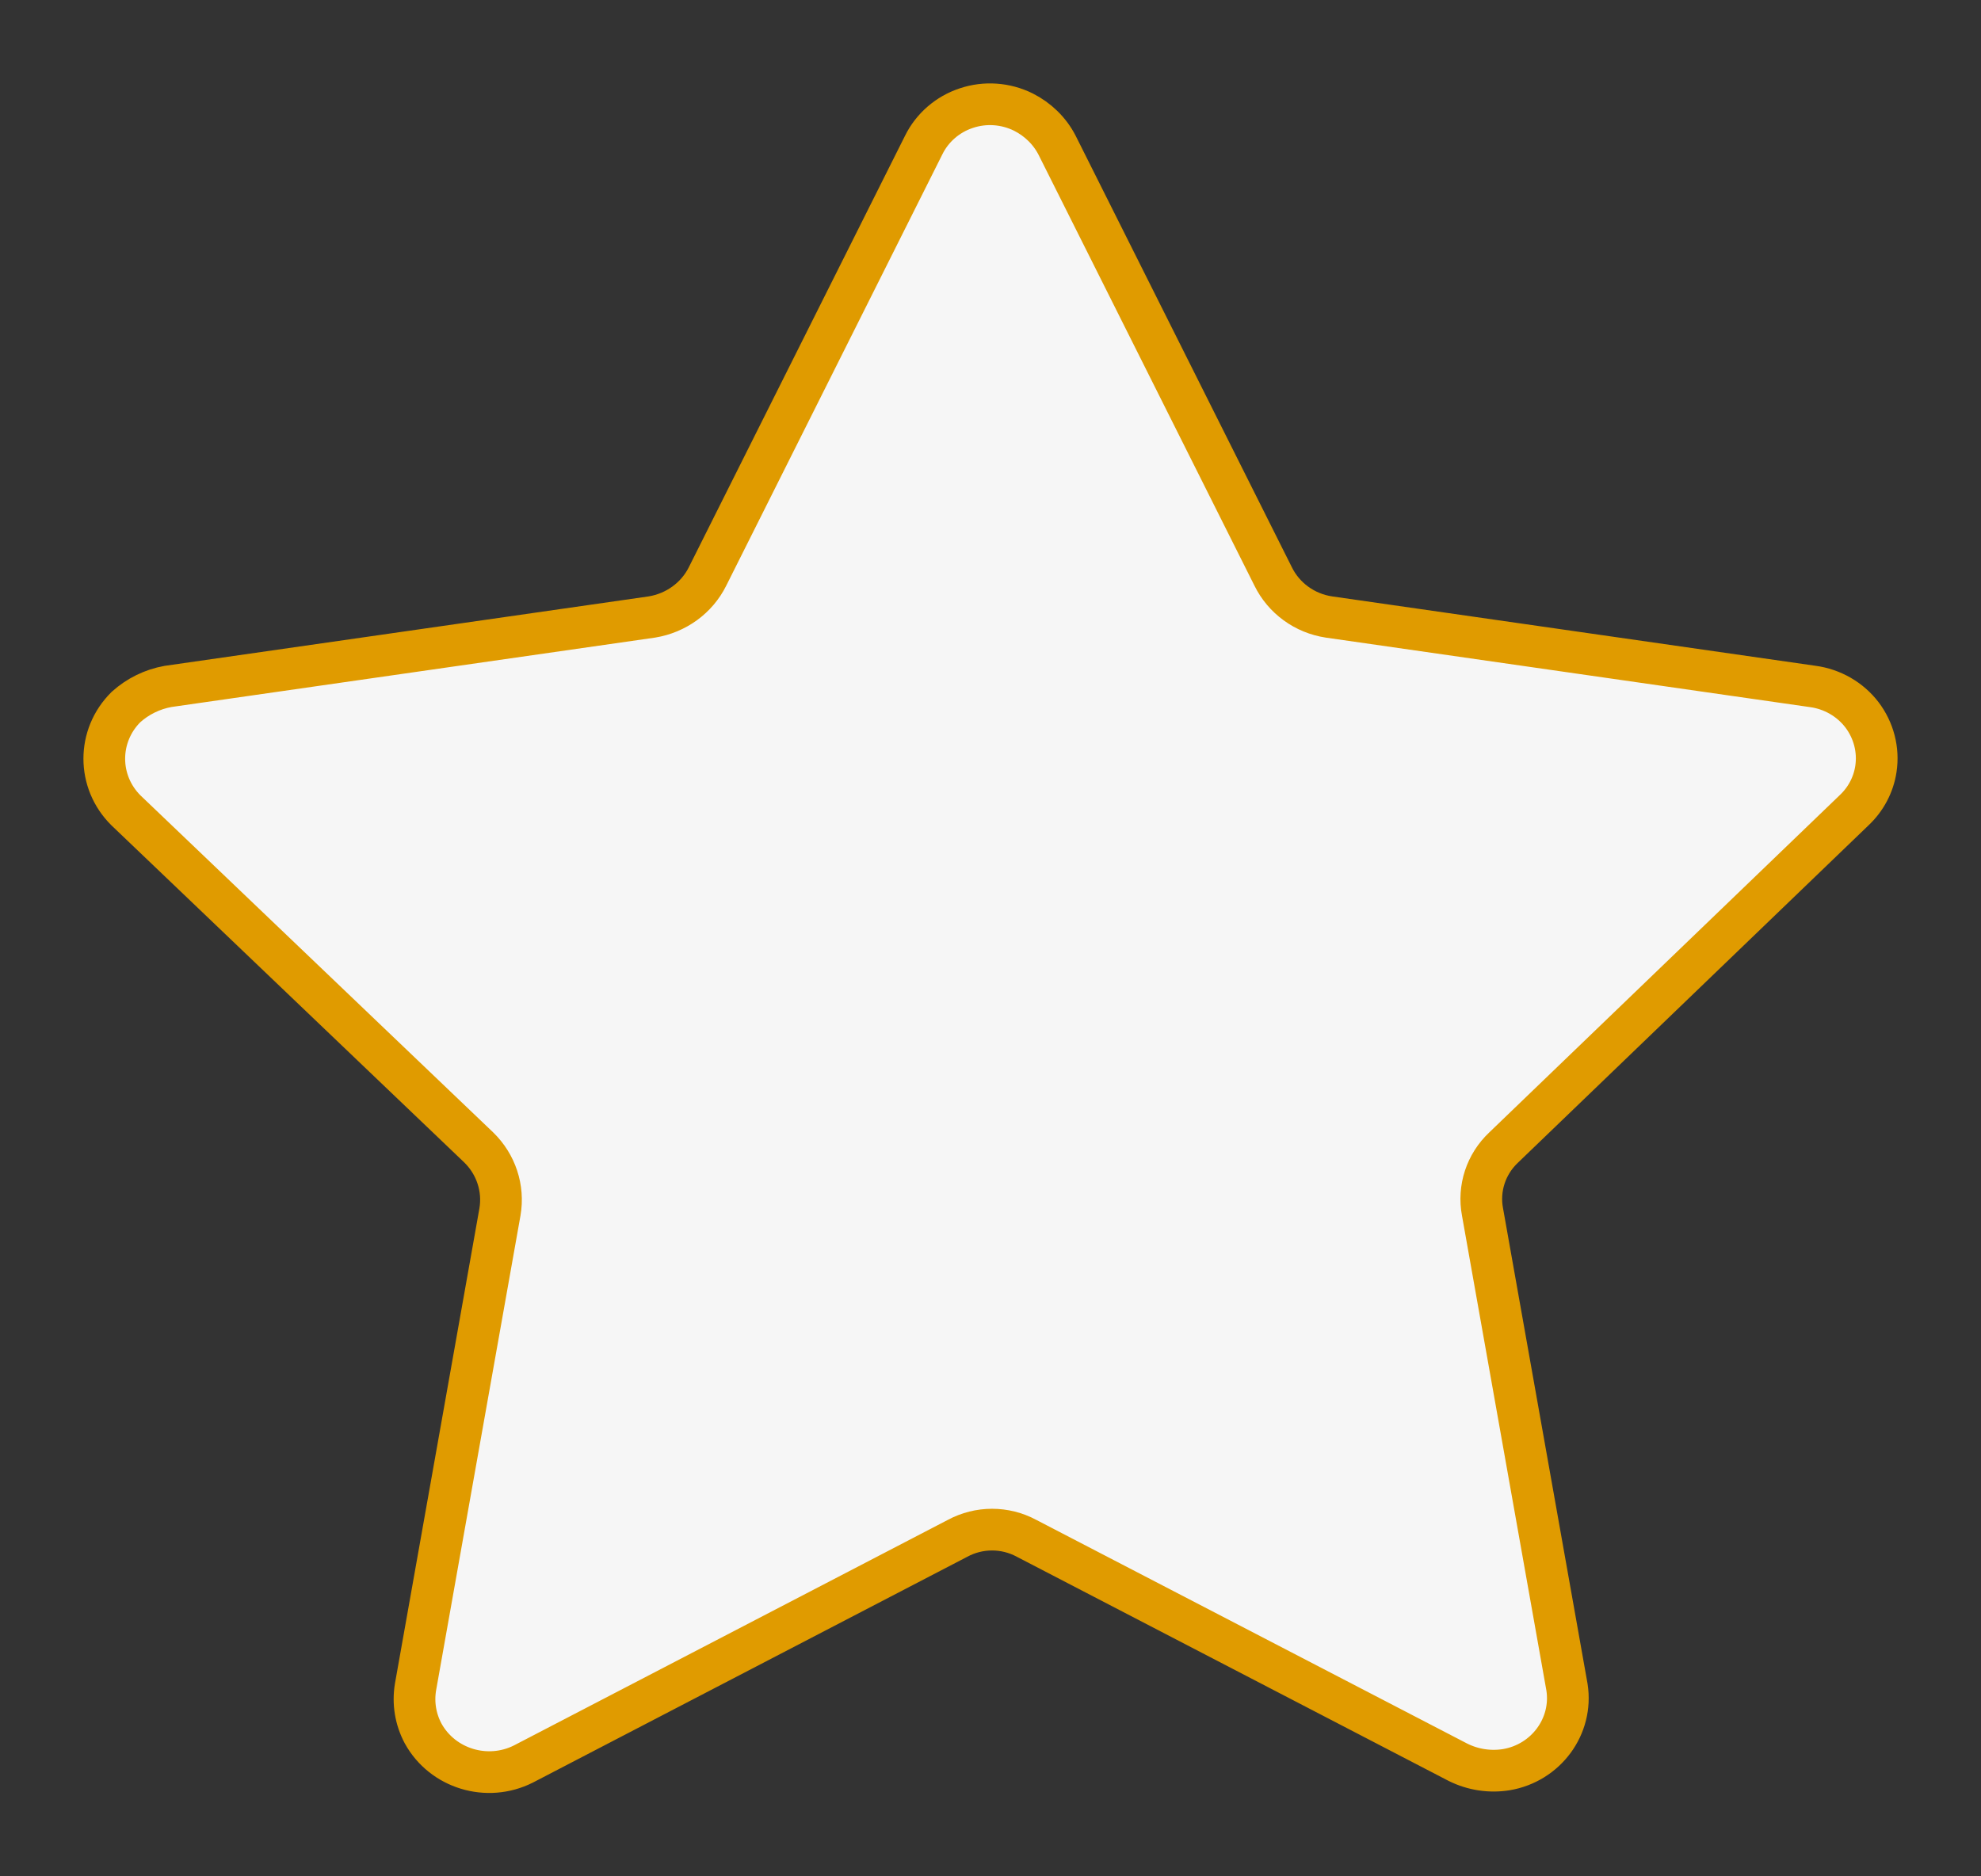 <svg width="19" height="18" viewBox="0 0 19 18" fill="none" xmlns="http://www.w3.org/2000/svg">
<rect x="0" y="0" width="19" height="18" fill="#333333" stroke="none"/>
<path d="M10.138 1.392L12.211 5.53C12.313 5.738 12.513 5.884 12.746 5.919L17.385 6.585C17.573 6.61 17.744 6.708 17.858 6.857C17.971 7.006 18.02 7.193 17.992 7.377C17.969 7.529 17.895 7.668 17.782 7.774L14.422 11.008C14.252 11.168 14.176 11.4 14.219 11.627L15.029 16.185C15.088 16.56 14.828 16.913 14.446 16.977C14.288 17.002 14.127 16.977 13.984 16.906L9.847 14.758C9.64 14.646 9.39 14.646 9.183 14.758L5.021 16.922C4.672 17.098 4.244 16.967 4.058 16.629C3.985 16.492 3.96 16.337 3.985 16.185L4.795 11.627C4.834 11.4 4.758 11.17 4.592 11.008L1.208 7.774C0.931 7.499 0.931 7.058 1.208 6.783C1.321 6.681 1.461 6.612 1.612 6.585L6.252 5.919C6.484 5.881 6.683 5.737 6.786 5.53L8.859 1.392C8.941 1.225 9.089 1.096 9.269 1.037C9.448 0.977 9.645 0.991 9.815 1.075C9.954 1.145 10.068 1.256 10.138 1.392Z" fill="#F6F6F6" stroke="#E09B00" stroke-width="0.4" stroke-linecap="round" stroke-linejoin="round"/>
</svg>
